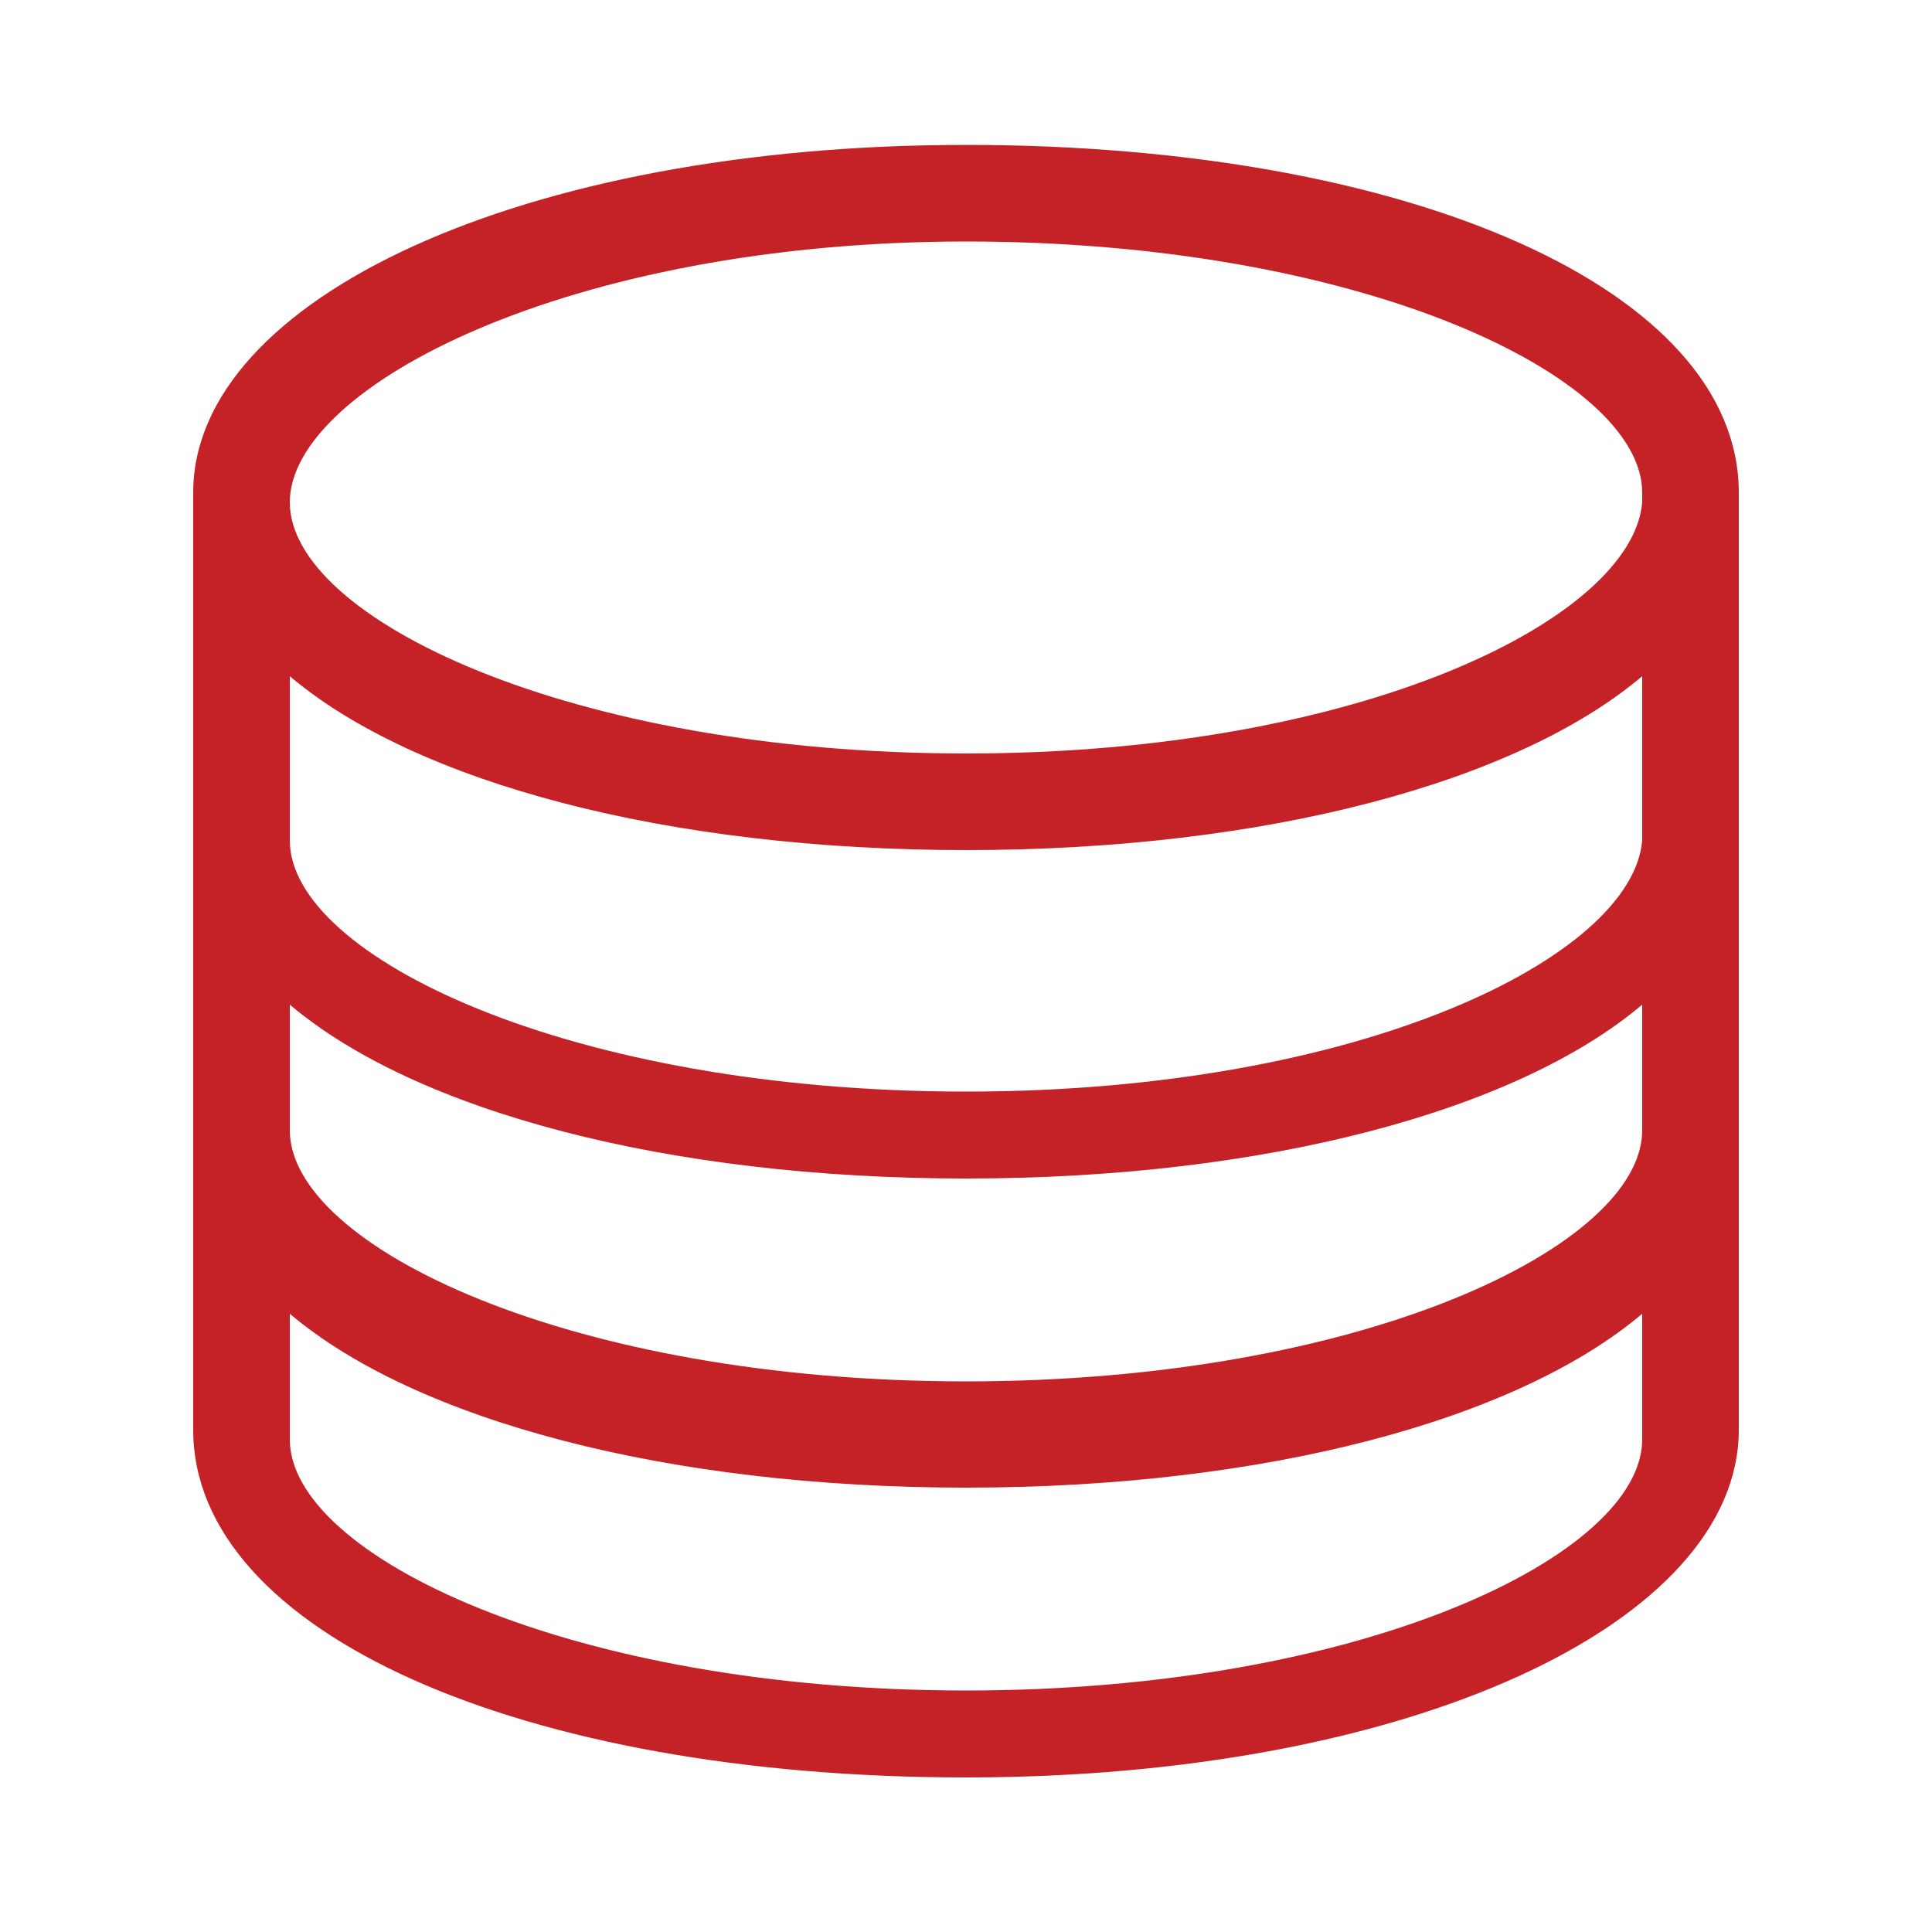 <?xml version="1.0" encoding="utf-8"?>
<!-- Generator: Adobe Illustrator 24.0.0, SVG Export Plug-In . SVG Version: 6.00 Build 0)  -->
<svg version="1.1" id="Layer_1" xmlns="http://www.w3.org/2000/svg" xmlns:xlink="http://www.w3.org/1999/xlink" x="0px" y="0px"
	 viewBox="0 0 20 20" style="enable-background:new 0 0 20 20;" xml:space="preserve">
<style type="text/css">
	.st0{fill:#C52228;}
</style>
<path class="st0" d="M18,8.6L18,8.6l0-3.4c0,0,0-0.1,0-0.1c0-2.1-3.4-3.6-8-3.6S2,3.1,2,5.1v9.7c0,2.1,3.4,3.6,8,3.6s8-1.6,8-3.6
	l0-3.1c0,0,0,0,0,0h0L18,8.6C18,8.7,18,8.6,18,8.6z M10,2.5c4.1,0,7,1.4,7,2.6c0,0,0,0,0,0h0l0,0.1c-0.1,1.2-2.9,2.6-7,2.6
	c-4.1,0-7-1.4-7-2.6S5.9,2.5,10,2.5z M3,7c1.3,1.1,3.9,1.8,7,1.8c3.1,0,5.7-0.7,7-1.8l0,1.7c-0.1,1.2-2.9,2.6-7,2.6
	c-4.1,0-7-1.4-7-2.6V7z M3,10.4c1.3,1.1,3.9,1.8,7,1.8c3.1,0,5.7-0.7,7-1.8l0,1.3c0,1.2-2.9,2.6-7,2.6c-4.1,0-7-1.4-7-2.6V10.4z
	 M10,17.5c-4.1,0-7-1.4-7-2.6v-1.3c1.3,1.1,3.9,1.8,7,1.8c3.1,0,5.7-0.7,7-1.8l0,1.3C17,16.1,14.1,17.5,10,17.5z"/>
</svg>
